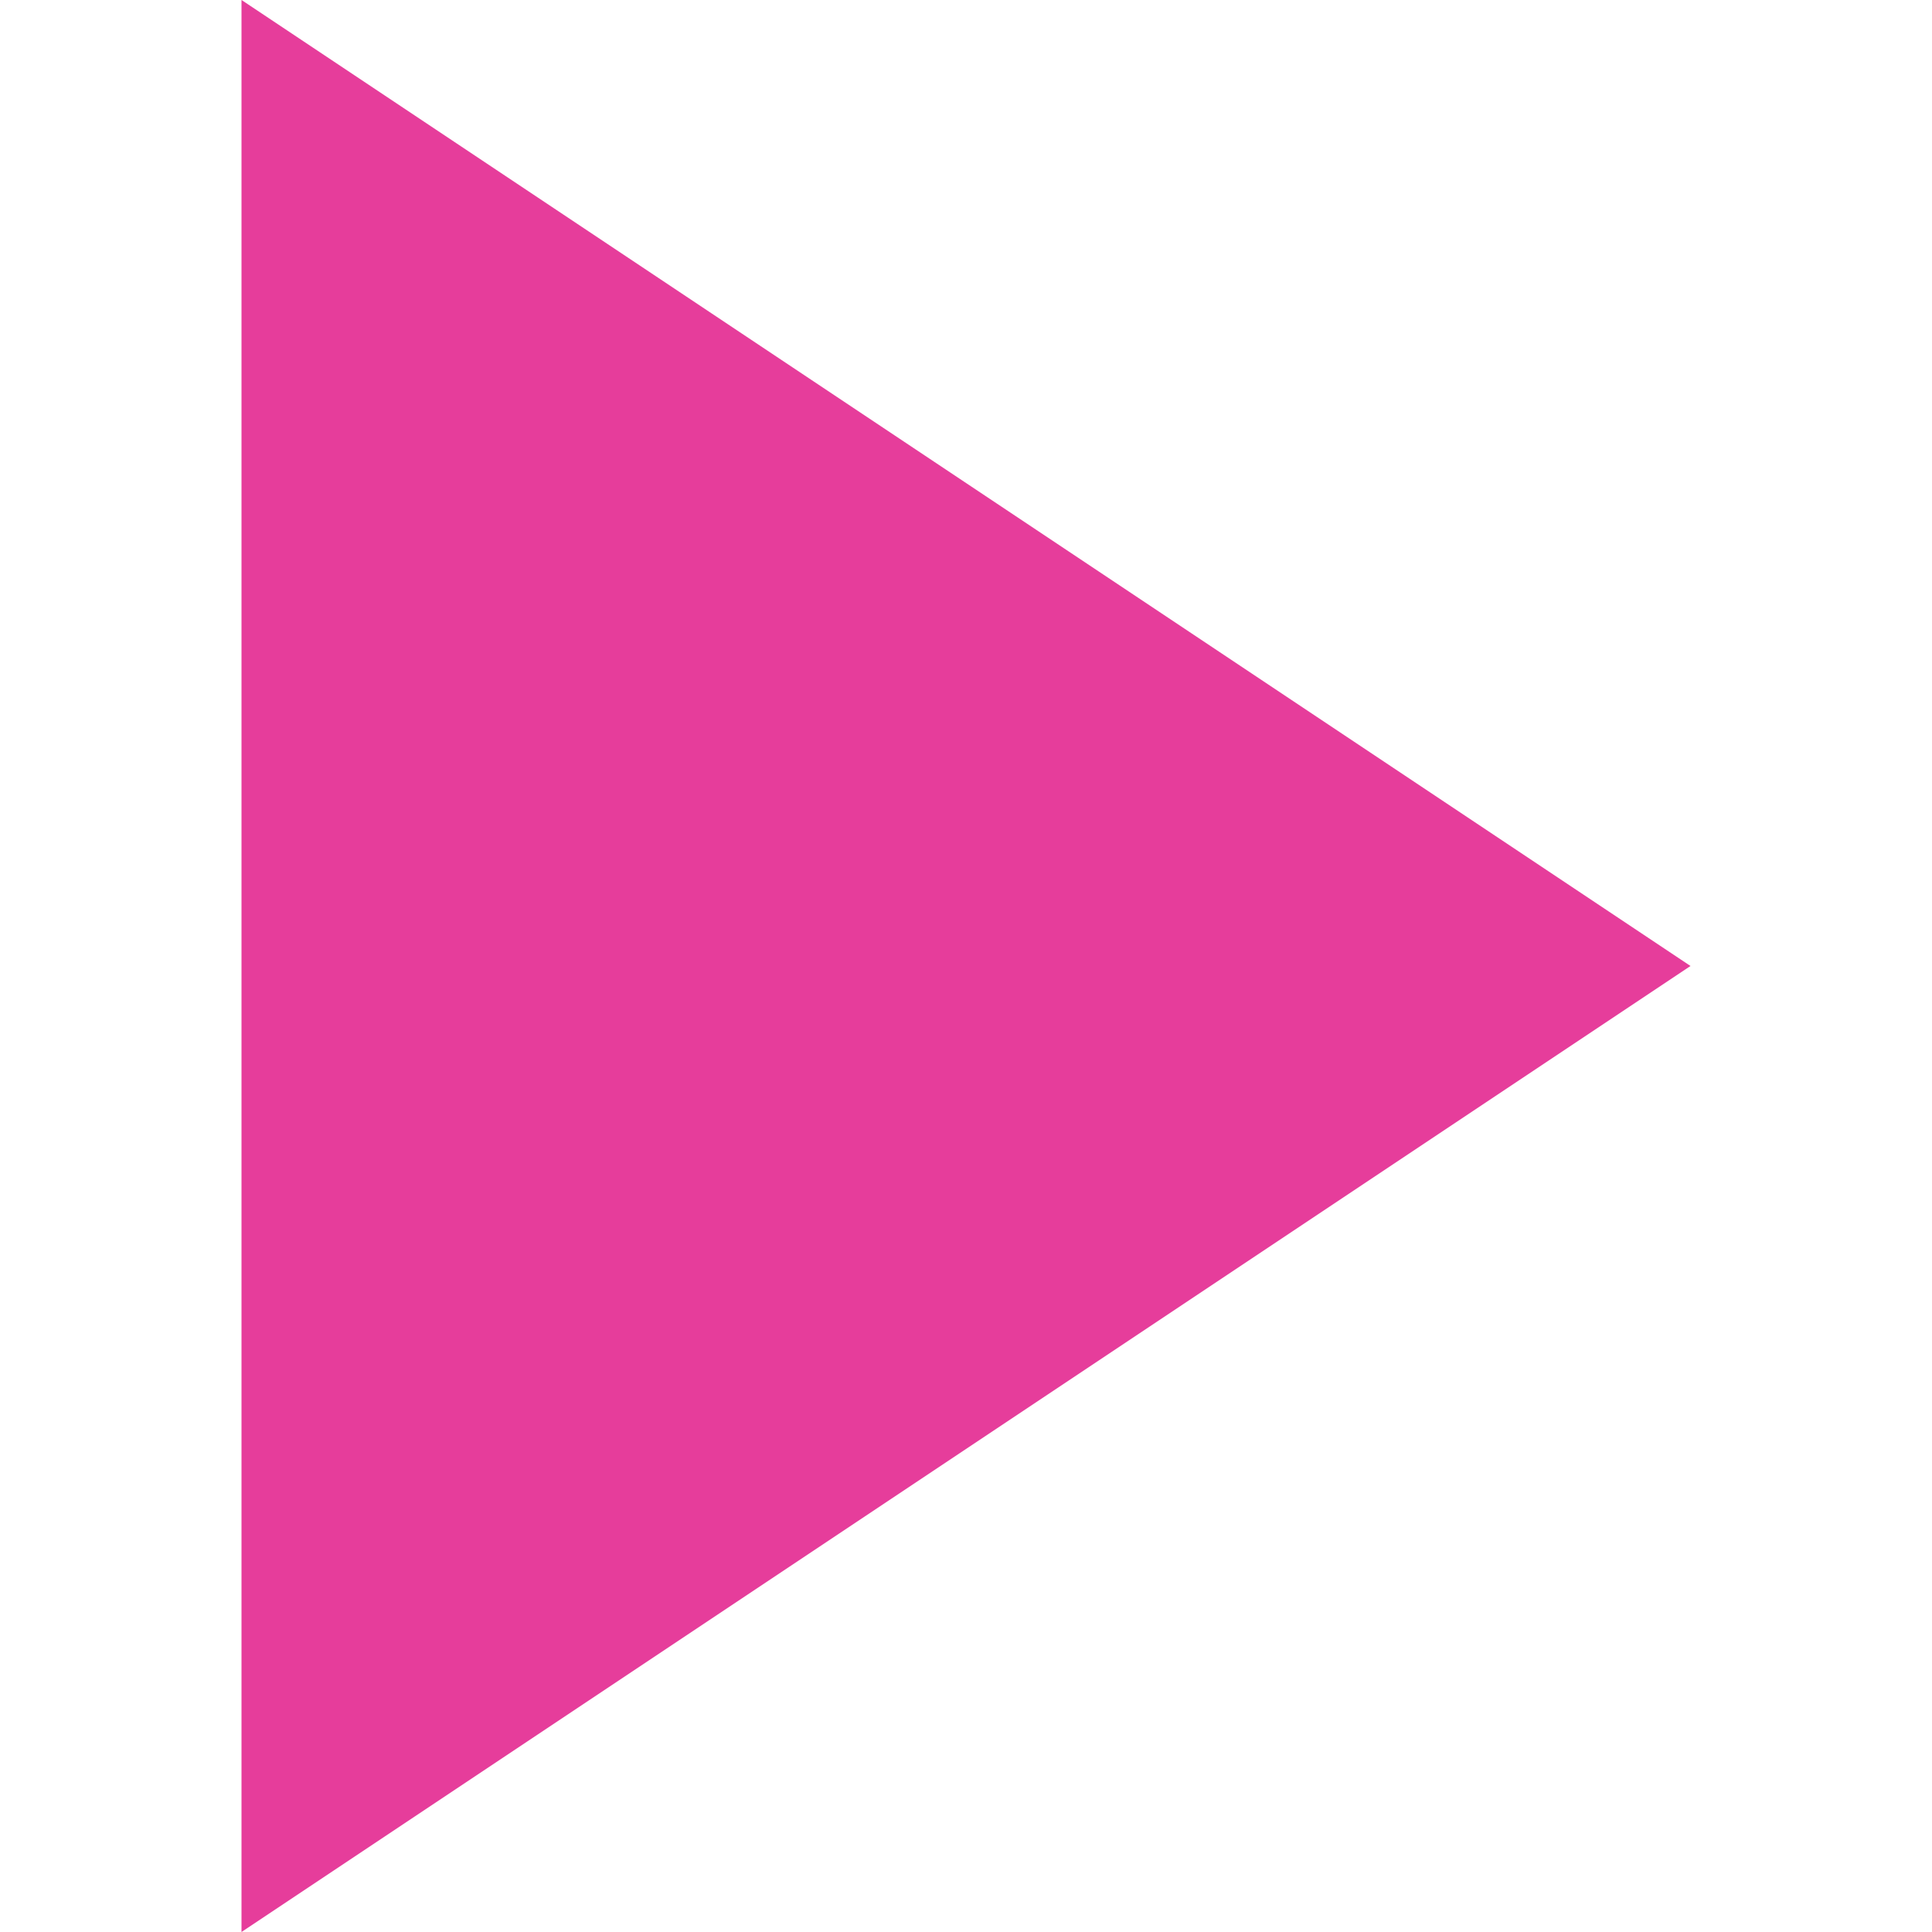 <svg width="16" height="16" xmlns="http://www.w3.org/2000/svg">
 <g>
  <title>Layer 1</title>
  <g id="svg_1">
   <path id="svg_2" fill="#e63d9b" d="m2,16l12,-8l-12,-8v16l0,0z"/>
  </g>
 </g>
</svg>
